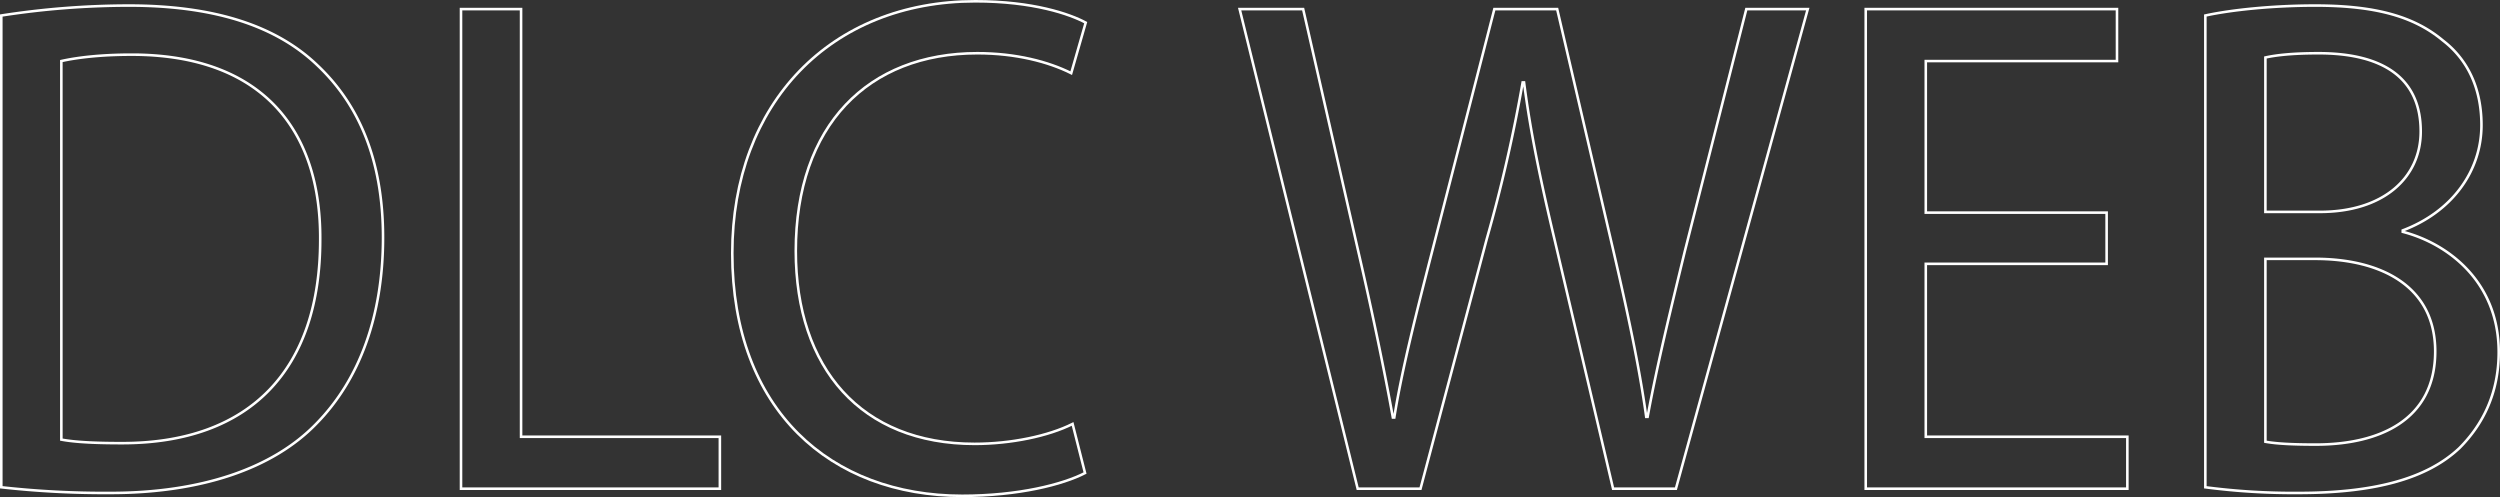 <svg id="Layer_1" data-name="Layer 1" xmlns="http://www.w3.org/2000/svg" width="969.678" height="192.81" viewBox="0 0 969.678 192.81">
  <rect x="0" y="0" width="969.678" height="192.81" fill="#333333" stroke="none"/>
  <title>DLC-WEB-TEXT</title>
  <g>
    <path d="M20.348,97.473a323.882,323.882,0,0,1,49.533-3.864c33.468,0,57.297,8.004,73.095,23.183,16.064,15.179,25.436,36.706,25.436,66.789,0,30.358-9.103,55.197-25.971,72.308-16.868,17.387-44.714,26.77-79.789,26.77a364.901,364.901,0,0,1-42.304-2.208ZM43.642,261.96c5.891,1.104,14.459,1.38,23.561,1.38,49.801,0,76.843-28.703,76.843-78.932.268-43.881-23.83-71.756-73.095-71.756-12.048,0-21.152,1.104-27.31,2.484Z" transform="translate(-19.848 -91.453)" style="fill: none;stroke: #fff;stroke-miterlimit: 10"/>
    <path d="M198.66,94.989h23.294V260.856H299.065v20.147H198.66Z" transform="translate(-19.848 -91.453)" style="fill: none;stroke: #fff;stroke-miterlimit: 10"/>
    <path d="M440.701,274.931c-8.568,4.416-25.704,8.832-47.659,8.832-50.872,0-89.16-33.118-89.16-94.111,0-58.233,38.288-97.699,94.246-97.699,22.491,0,36.681,4.968,42.839,8.28l-5.623,19.595c-8.835-4.415-21.419-7.728-36.413-7.728-42.304,0-70.417,27.875-70.417,76.724,0,45.538,25.436,74.792,69.346,74.792,14.19,0,28.649-3.036,38.02-7.728Z" transform="translate(-19.848 -91.453)" style="fill: none;stroke: #fff;stroke-miterlimit: 10"/>
    <path d="M546.452,281.003,500.668,94.989H525.3L546.72,189.1c5.354,23.183,10.174,46.366,13.387,64.305h.536c2.944-18.491,8.567-40.57,14.726-64.581l24.098-93.835h24.364l21.955,94.387c5.087,22.079,9.907,44.158,12.584,63.753h.536c3.748-20.423,8.835-41.122,14.458-64.305l23.829-93.835h23.83l-51.14,186.014H645.518l-22.759-96.871c-5.622-23.735-9.371-41.95-11.78-60.717h-.535a596.542,596.542,0,0,1-13.923,60.717l-25.704,96.871Z" transform="translate(-19.848 -91.453)" style="fill: none;stroke: #fff;stroke-miterlimit: 10"/>
    <path d="M836.952,193.792H766.802v67.064h78.182v20.147H743.508V94.989h97.46V115.136h-74.166v58.785h70.149Z" transform="translate(-19.848 -91.453)" style="fill: none;stroke: #fff;stroke-miterlimit: 10"/>
    <path d="M875.234,97.473c10.175-2.208,26.239-3.864,42.571-3.864,23.294,0,38.288,4.14,49.533,13.523,9.371,7.176,14.994,18.215,14.994,32.842,0,17.939-11.514,33.67-30.523,40.846v.552c17.136,4.416,37.217,19.043,37.217,46.642,0,16.007-6.158,28.15-15.262,37.258-12.584,11.867-32.933,17.387-62.385,17.387a264.39,264.39,0,0,1-36.145-2.208Zm23.294,76.172H919.68c24.632,0,39.091-13.248,39.091-31.186,0-21.803-16.065-30.358-39.627-30.358-10.71,0-16.868.828-20.616,1.656Zm0,89.144c4.552.828,11.245,1.103,19.546,1.103,24.097,0,46.319-9.107,46.319-36.154,0-25.391-21.151-35.878-46.588-35.878H898.528Z" transform="translate(-19.848 -91.453)" style="fill: none;stroke: #fff;stroke-miterlimit: 10"/>
  </g>
</svg>
